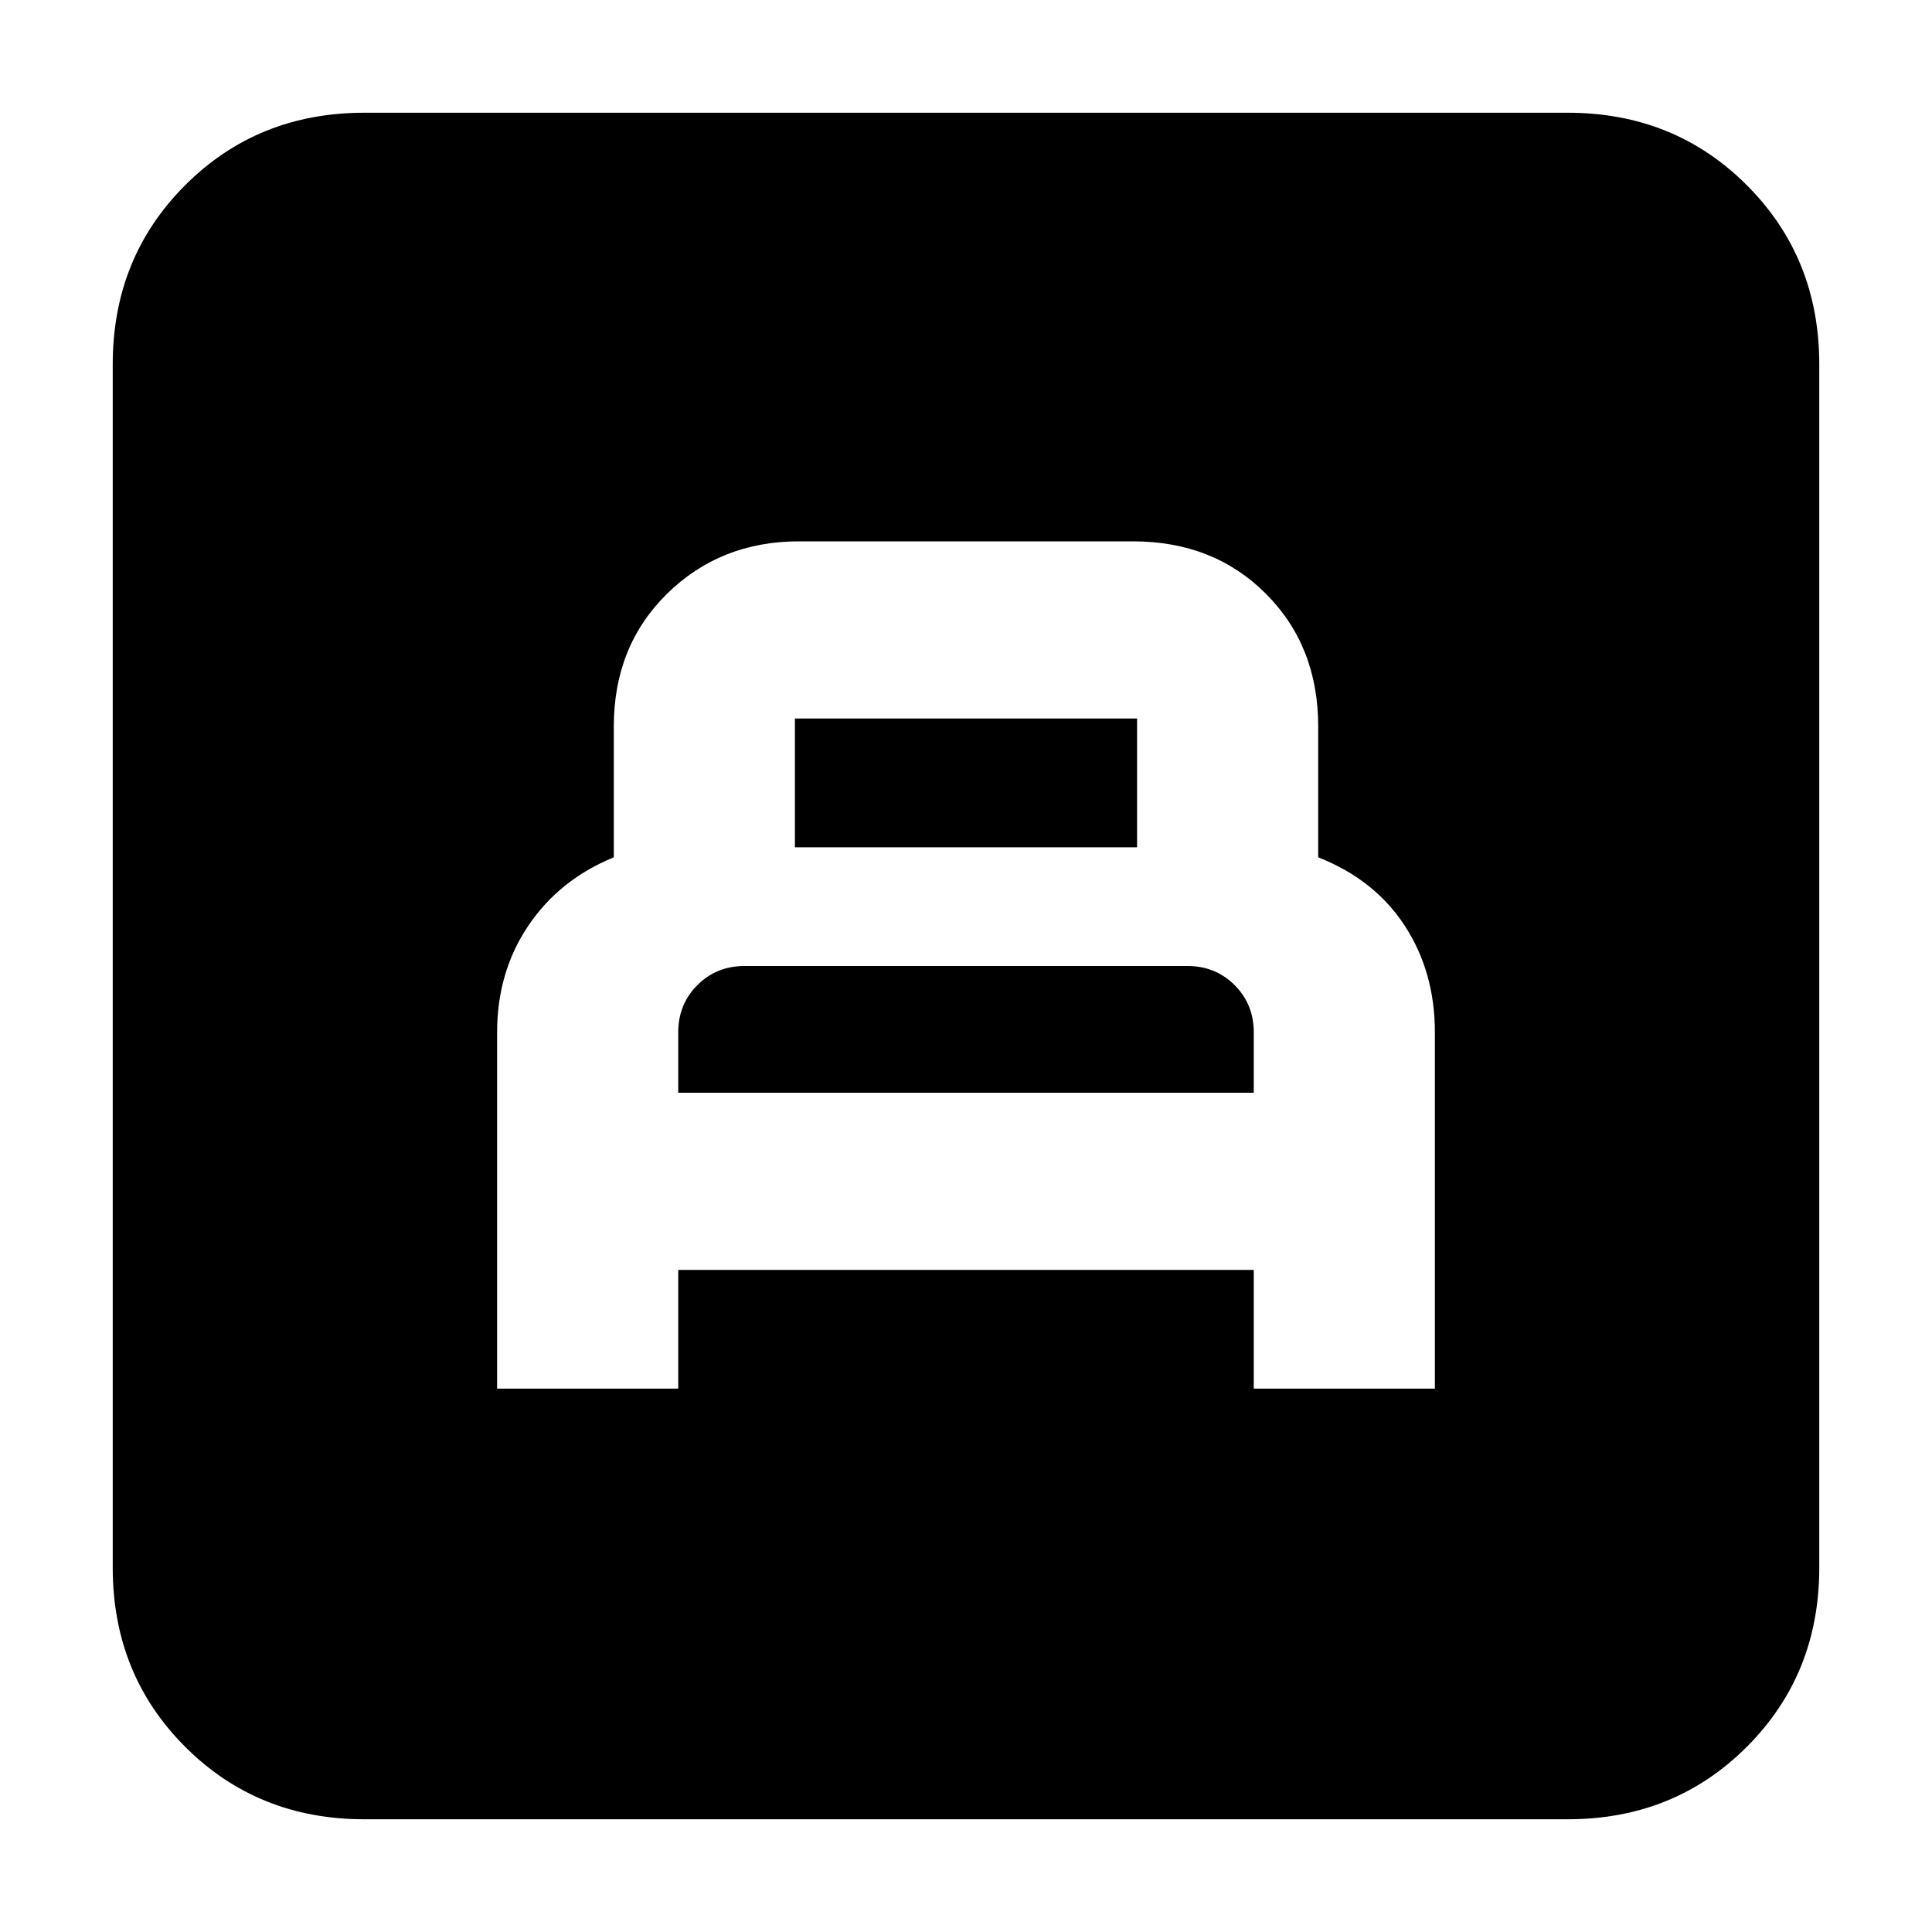 <svg xmlns="http://www.w3.org/2000/svg" height="20" width="20"><path d="M5.146 14.375H7.021V13.146H12.979V14.375H14.854V10.688Q14.854 10.062 14.542 9.583Q14.229 9.104 13.646 8.875V7.521Q13.646 6.688 13.104 6.146Q12.562 5.604 11.729 5.604H8.271Q7.458 5.604 6.906 6.146Q6.354 6.688 6.354 7.521V8.875Q5.792 9.104 5.469 9.583Q5.146 10.062 5.146 10.688ZM8.229 8.771V7.438Q8.229 7.438 8.229 7.438Q8.229 7.438 8.229 7.438H11.771Q11.771 7.438 11.771 7.438Q11.771 7.438 11.771 7.438V8.771ZM7.021 11.312V10.688Q7.021 10.396 7.219 10.198Q7.417 10 7.708 10H12.292Q12.583 10 12.781 10.198Q12.979 10.396 12.979 10.688V11.312ZM3.771 18.833Q2.667 18.833 1.917 18.083Q1.167 17.333 1.167 16.229V3.771Q1.167 2.667 1.917 1.917Q2.667 1.167 3.771 1.167H16.229Q17.333 1.167 18.083 1.917Q18.833 2.667 18.833 3.771V16.229Q18.833 17.333 18.083 18.083Q17.333 18.833 16.229 18.833Z"/></svg>